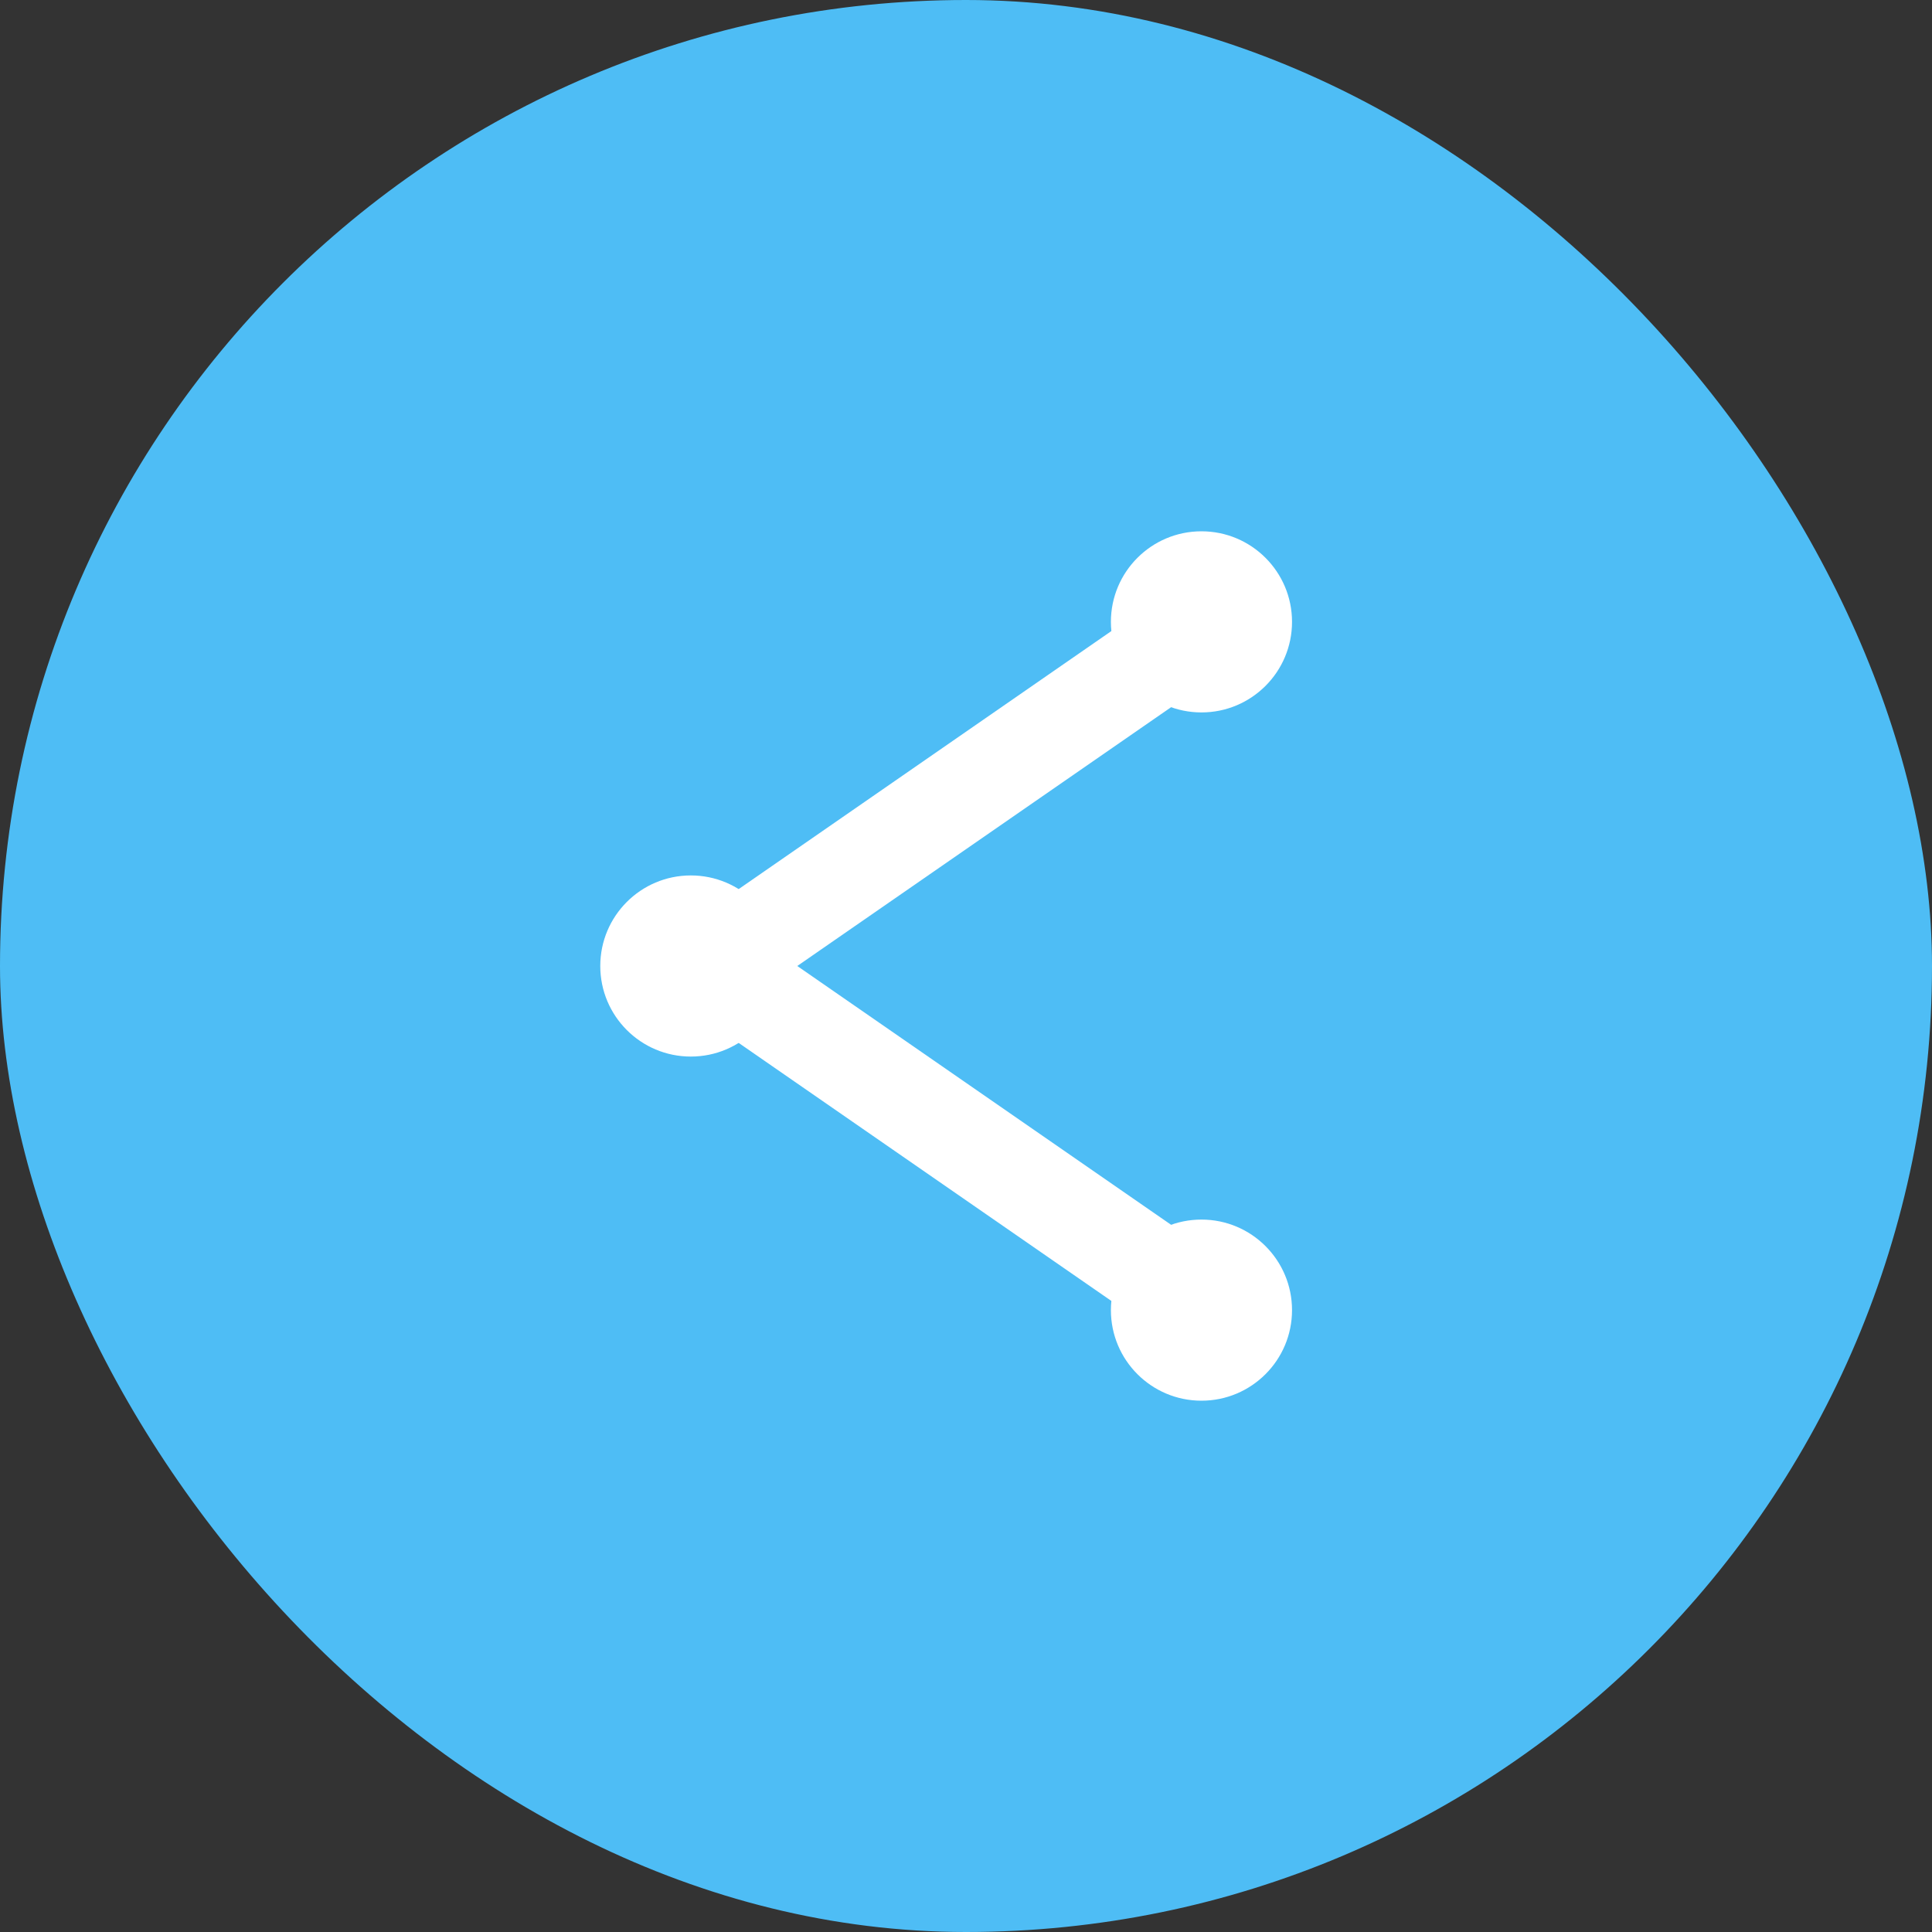<svg width="40" height="40" fill="none" xmlns="http://www.w3.org/2000/svg"><rect width="100%" height="100%" fill="#333333" stroke="none"/><rect width="40" height="40" rx="20" fill="#4EBDF5"/><path d="M24.5 13.25 14.75 20l9.75 6.75" stroke="#fff" stroke-width="2" stroke-linecap="round" stroke-linejoin="round"/><circle cx="24.875" cy="27.125" r="1.875" fill="#fff"/><circle cx="14.303" cy="20" r="1.875" fill="#fff"/><circle cx="24.875" cy="12.875" r="1.875" fill="#fff"/></svg>